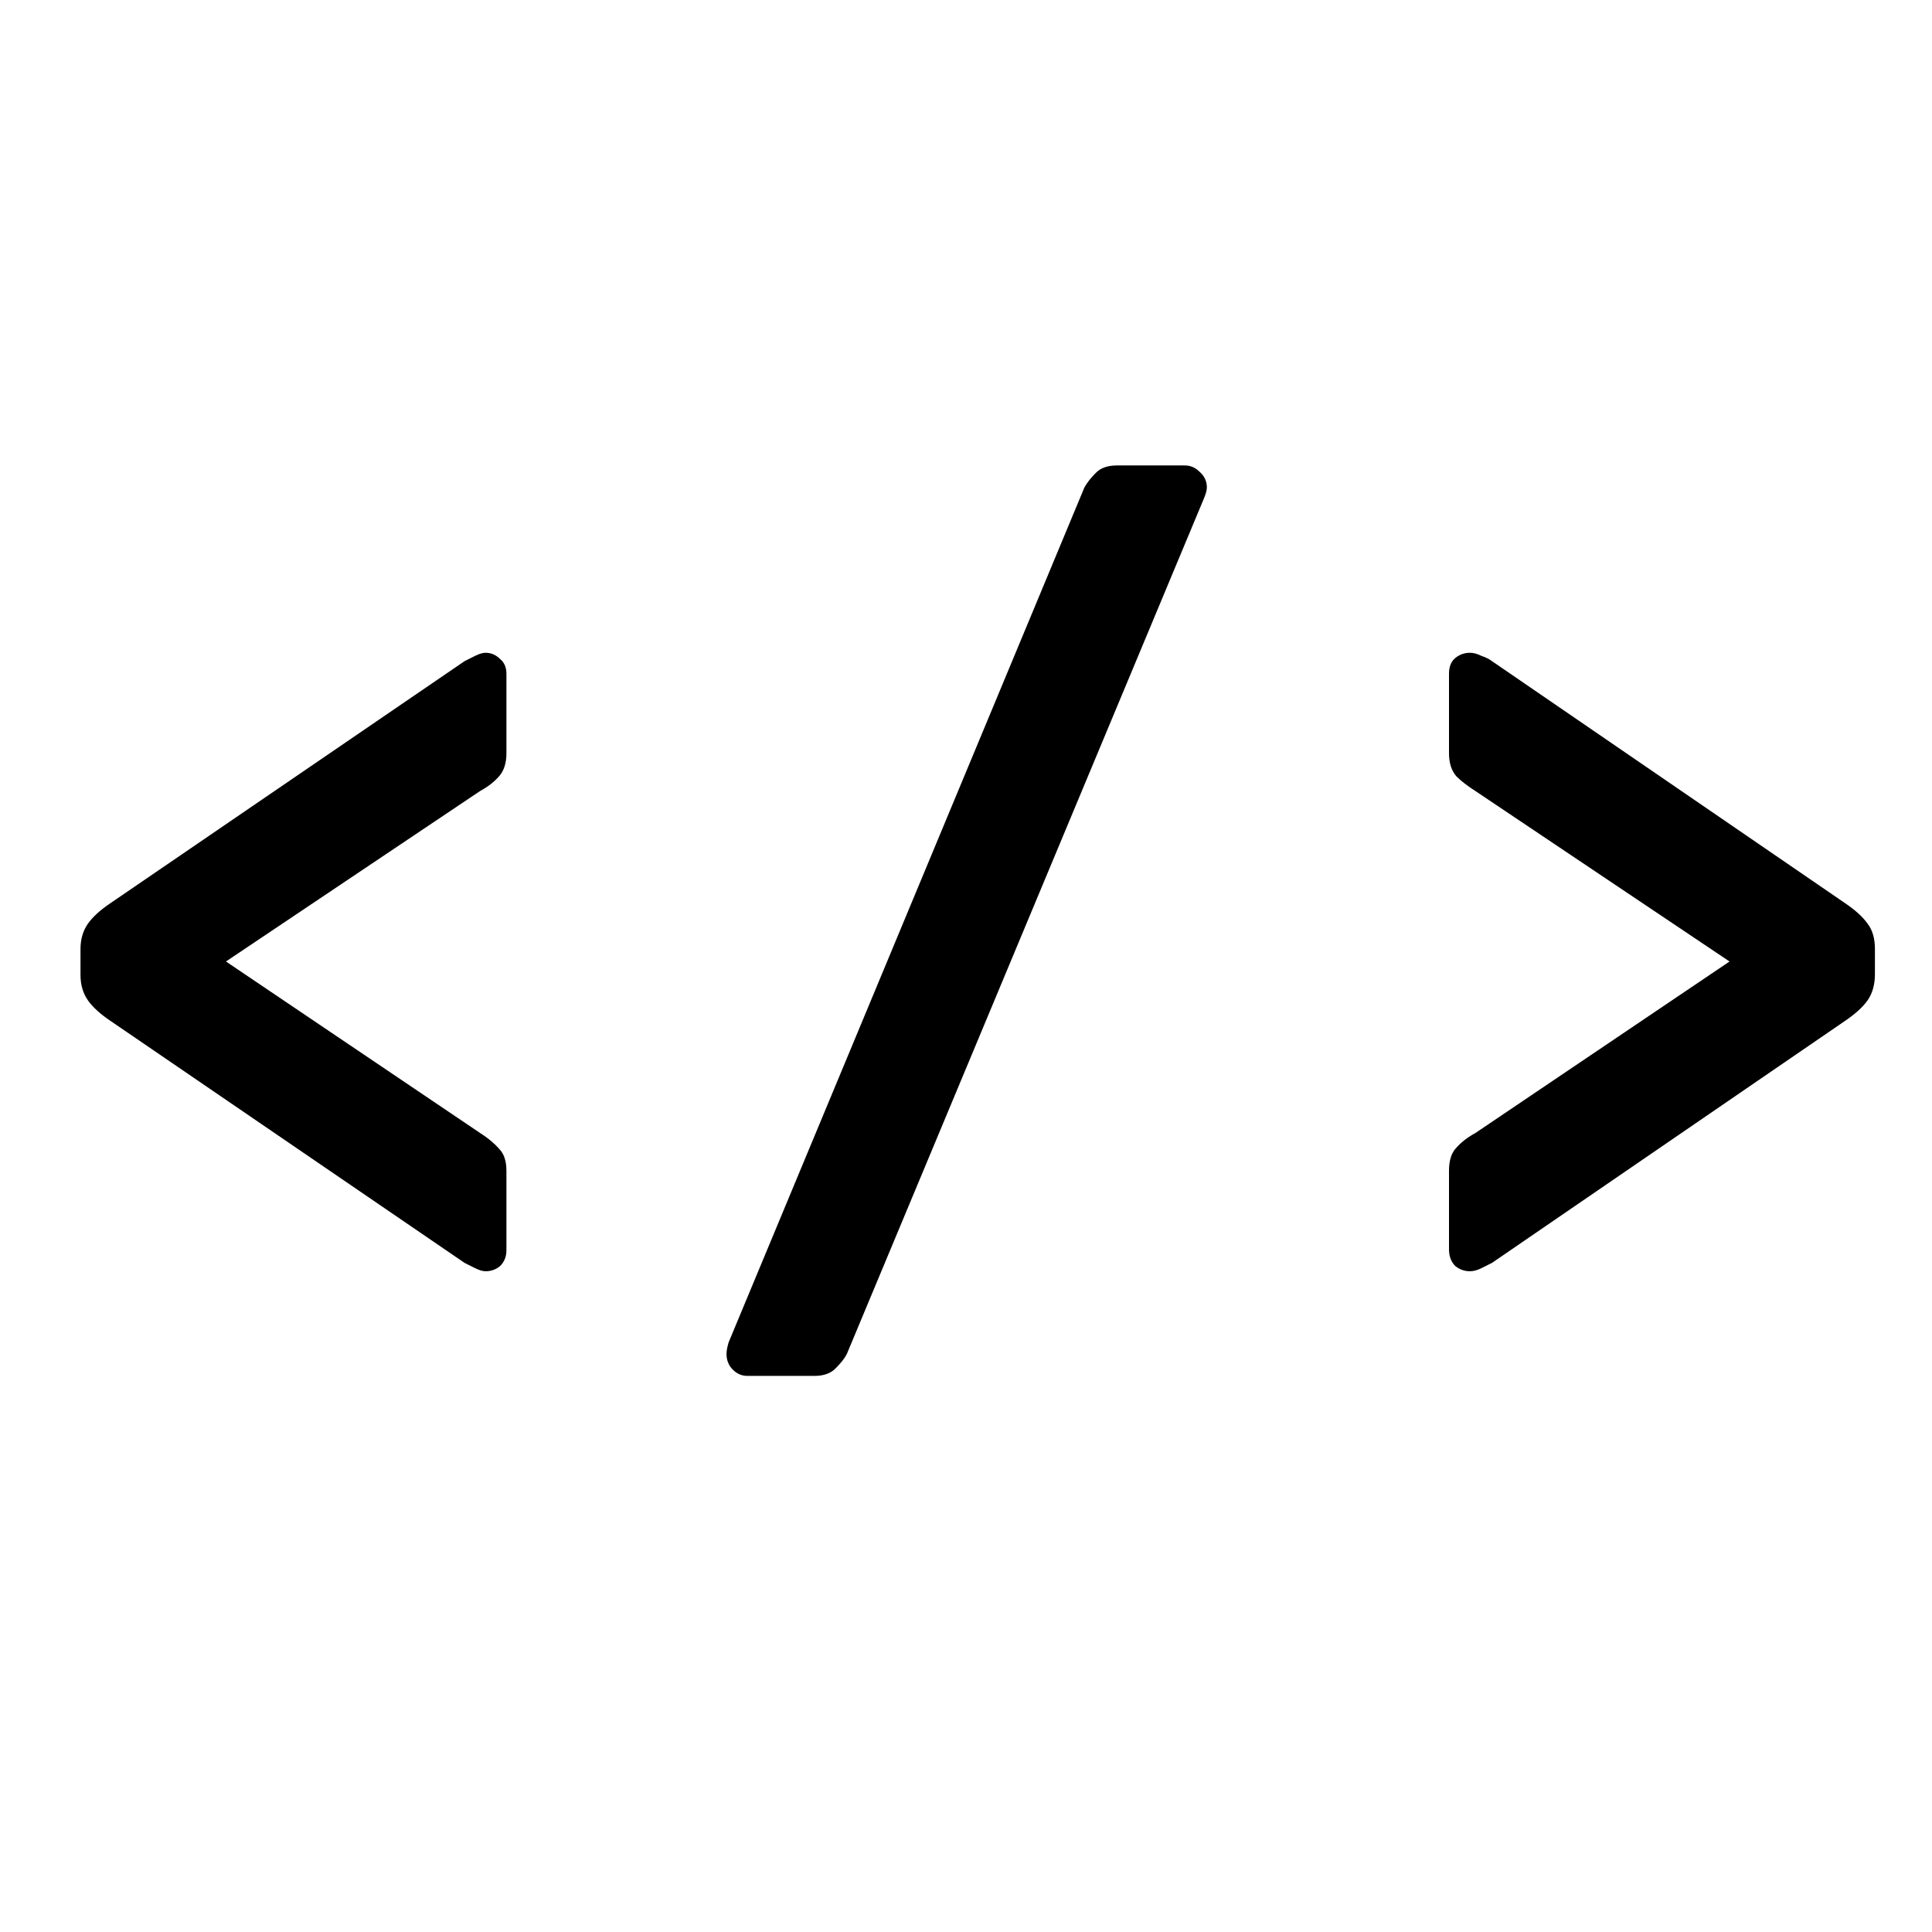<svg viewBox="0 0 24 24" fill="none" xmlns="http://www.w3.org/2000/svg">
<path d="M6.031 15.792C5.997 15.792 5.953 15.779 5.901 15.753C5.849 15.727 5.806 15.705 5.771 15.688L1.377 12.685C1.247 12.598 1.152 12.512 1.091 12.425C1.031 12.338 1 12.234 1 12.113V11.788C1 11.667 1.031 11.563 1.091 11.476C1.152 11.389 1.247 11.303 1.377 11.216L5.771 8.213C5.806 8.196 5.849 8.174 5.901 8.148C5.953 8.122 5.997 8.109 6.031 8.109C6.101 8.109 6.161 8.135 6.213 8.187C6.265 8.23 6.291 8.291 6.291 8.369V9.357C6.291 9.478 6.261 9.574 6.2 9.643C6.14 9.712 6.062 9.773 5.966 9.825L2.807 11.944L5.966 14.076C6.062 14.137 6.14 14.202 6.2 14.271C6.261 14.332 6.291 14.423 6.291 14.544V15.532C6.291 15.61 6.265 15.675 6.213 15.727C6.161 15.77 6.101 15.792 6.031 15.792Z" fill="currentColor"/>
<path d="M9.285 17.092C9.215 17.092 9.155 17.066 9.103 17.014C9.051 16.962 9.025 16.897 9.025 16.819C9.025 16.784 9.033 16.737 9.051 16.676L13.471 6.055C13.505 5.994 13.553 5.934 13.614 5.873C13.674 5.812 13.761 5.782 13.874 5.782H14.719C14.788 5.782 14.849 5.808 14.901 5.86C14.961 5.912 14.992 5.977 14.992 6.055C14.992 6.09 14.979 6.137 14.953 6.198L10.52 16.819C10.494 16.871 10.45 16.927 10.39 16.988C10.329 17.057 10.238 17.092 10.117 17.092H9.285Z" fill="currentColor"/>
<path d="M18.261 15.792C18.191 15.792 18.131 15.77 18.078 15.727C18.026 15.675 18 15.606 18 15.519V14.544C18 14.414 18.031 14.319 18.091 14.258C18.152 14.189 18.23 14.128 18.326 14.076L21.485 11.944L18.326 9.825C18.23 9.764 18.152 9.704 18.091 9.643C18.031 9.574 18 9.478 18 9.357V8.369C18 8.282 18.026 8.217 18.078 8.174C18.131 8.131 18.191 8.109 18.261 8.109C18.304 8.109 18.352 8.122 18.404 8.148C18.456 8.165 18.499 8.187 18.534 8.213L22.915 11.216C23.044 11.303 23.14 11.389 23.201 11.476C23.261 11.554 23.291 11.658 23.291 11.788V12.1C23.291 12.23 23.261 12.338 23.201 12.425C23.14 12.512 23.044 12.598 22.915 12.685L18.534 15.688C18.499 15.705 18.456 15.727 18.404 15.753C18.352 15.779 18.304 15.792 18.261 15.792Z" fill="currentColor"/>
</svg>
